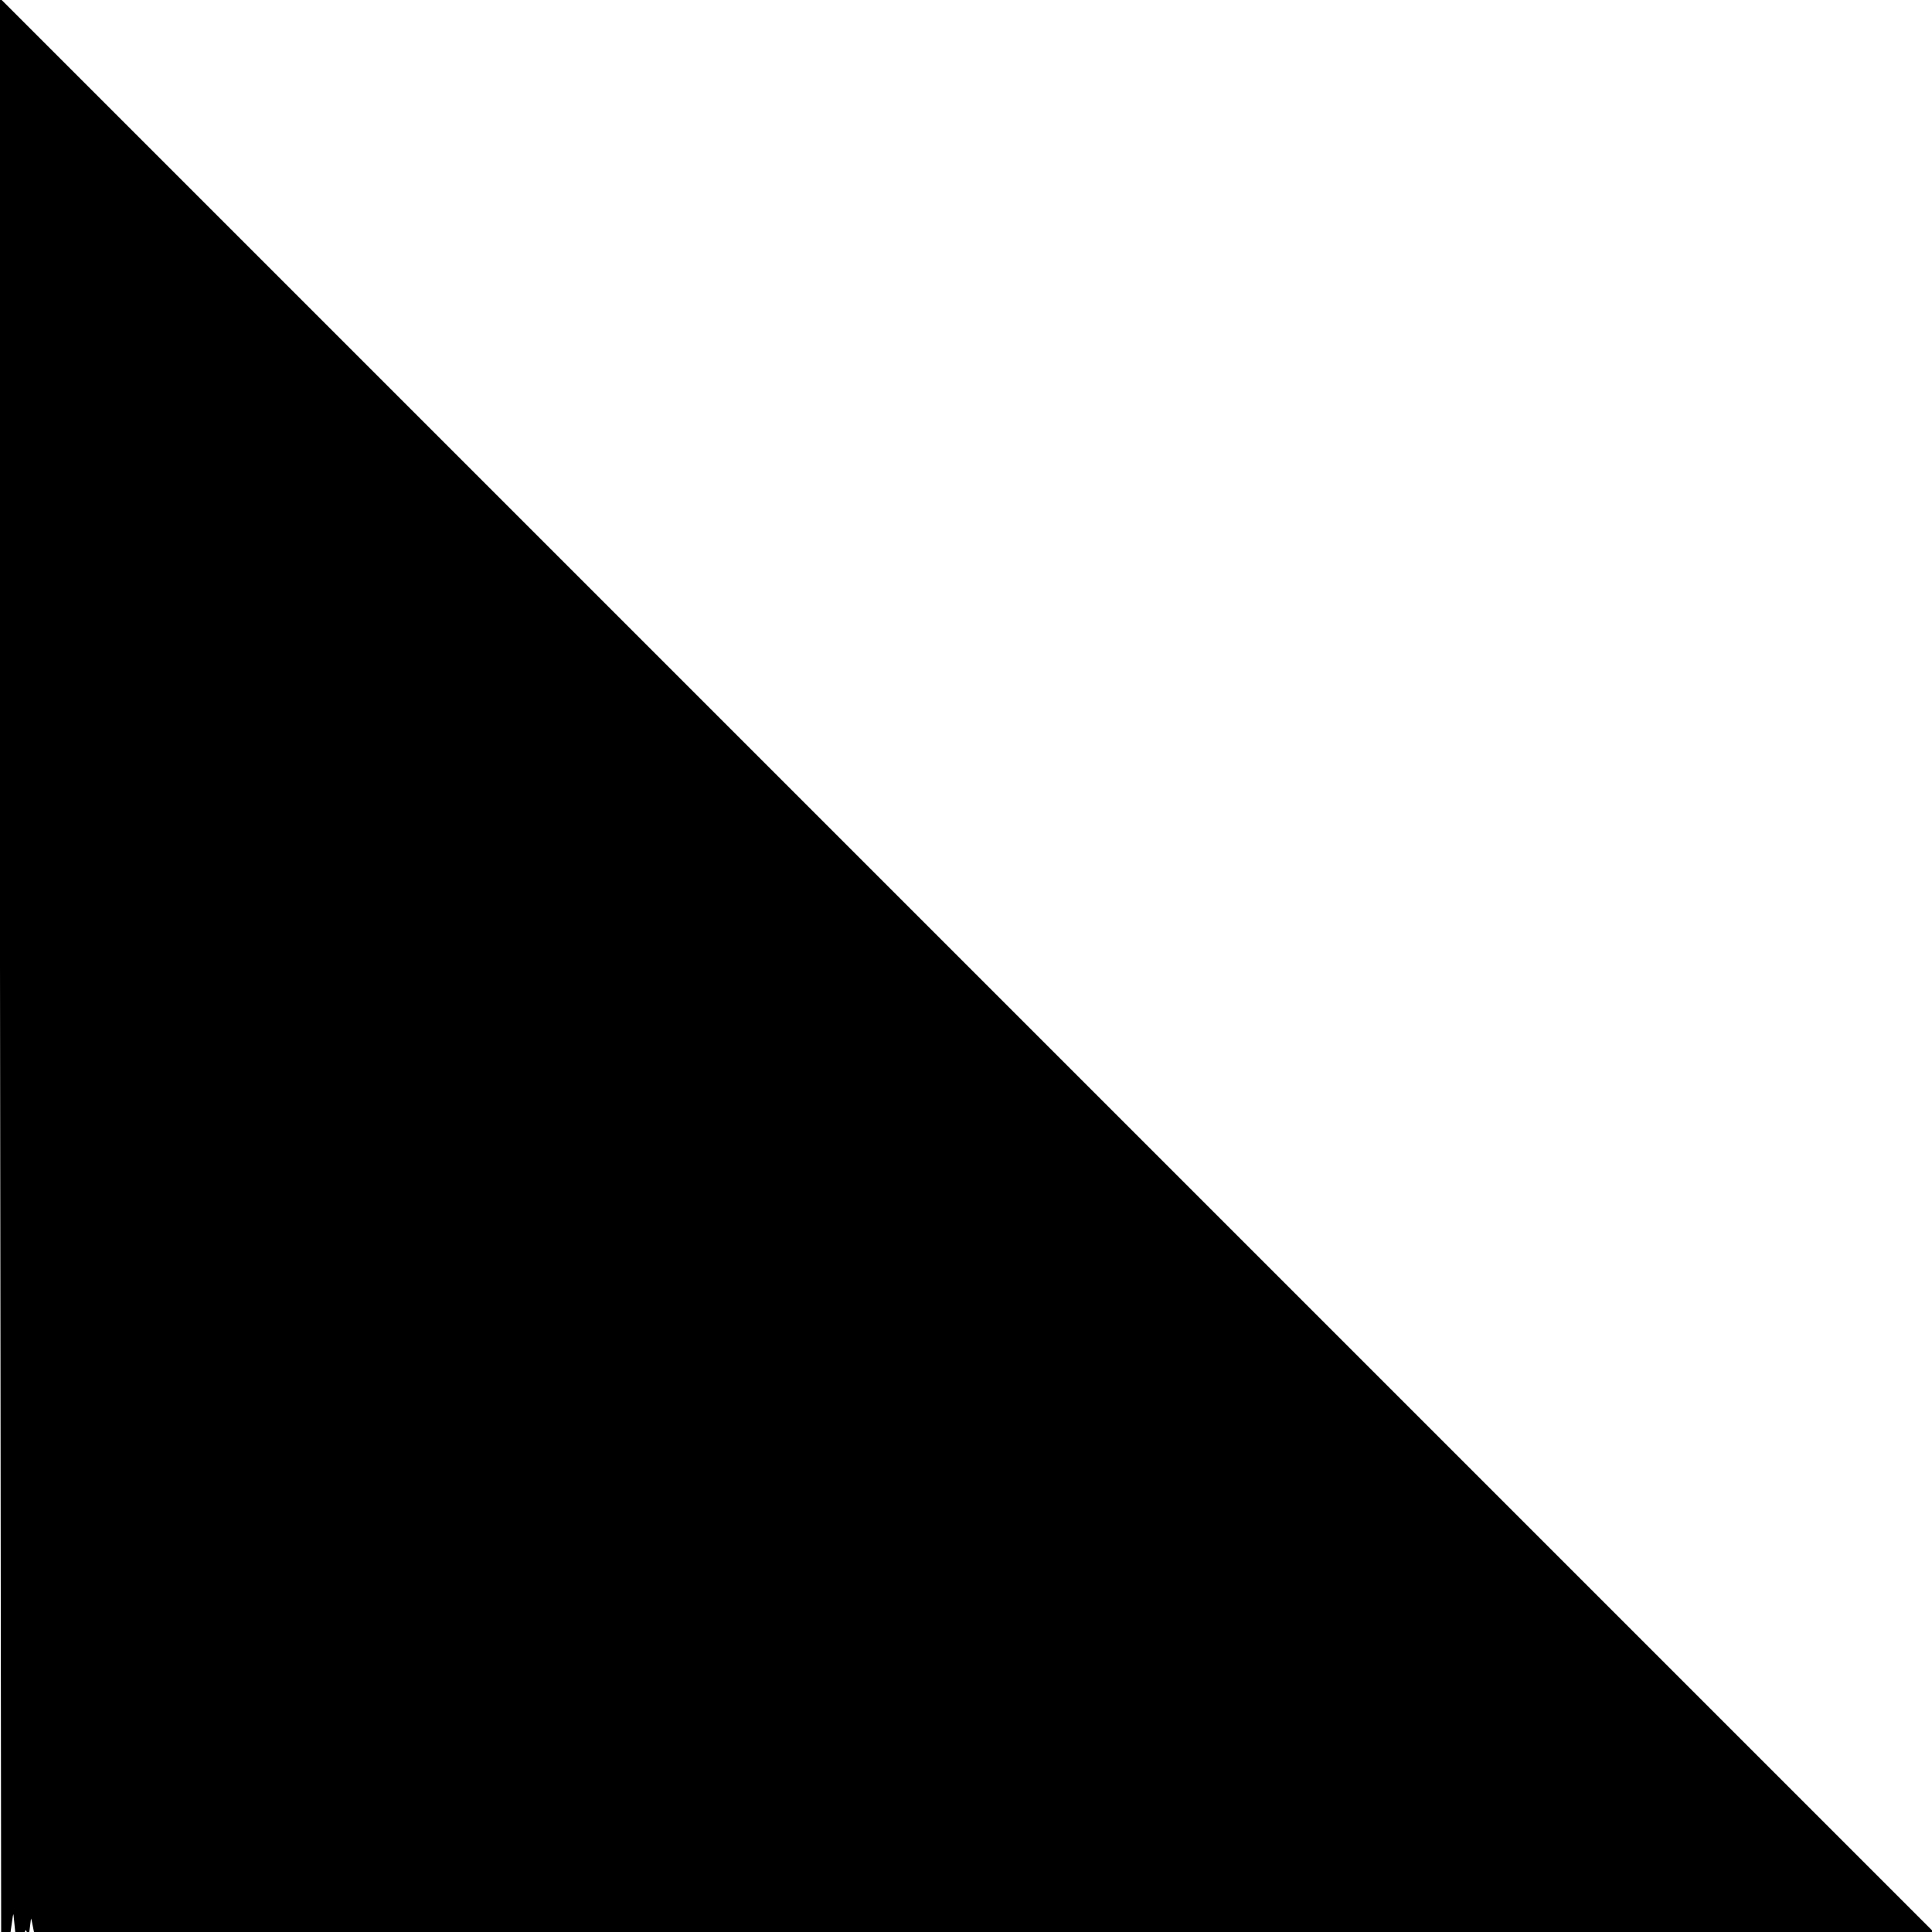 <svg width="824" height="824" viewbox = "0 0 824 824"  xmlns="http://www.w3.org/2000/svg">
 <path d = "M0 0 L1 824 L2 824 L3 824 L4 824 L5 817 L6 814 L7 824 L8 824 L9 824 L10 824 L11 822 L12 824 L13 816 L14 819 L15 824 L16 824 L17 824 L18 824 L19 824 L20 824 L21 824 L22 824 L23 824 L24 824 L25 824 L26 824 L27 824 L28 824 L29 824 L30 824 L31 824 L32 824 L33 824 L34 824 L35 824 L36 824 L37 824 L38 824 L39 824 L40 824 L41 824 L42 824 L43 824 L44 824 L45 824 L46 824 L47 824 L48 824 L49 824 L50 824 L51 824 L52 824 L53 824 L54 824 L55 824 L56 824 L57 824 L58 824 L59 824 L60 824 L61 824 L62 824 L63 824 L64 824 L65 824 L66 824 L67 824 L68 824 L69 824 L70 824 L71 824 L72 824 L73 824 L74 824 L75 824 L76 824 L77 824 L78 824 L79 824 L80 824 L81 824 L82 824 L83 824 L84 824 L85 824 L86 824 L87 824 L88 824 L89 824 L90 824 L91 824 L92 824 L93 824 L94 824 L95 824 L96 824 L97 824 L98 824 L99 824 L100 824 L101 824 L102 824 L103 824 L104 824 L105 824 L106 824 L107 824 L108 824 L109 824 L110 824 L111 824 L112 824 L113 824 L114 824 L115 824 L116 824 L117 824 L118 824 L119 824 L120 824 L121 824 L122 824 L123 824 L124 824 L125 824 L126 824 L127 824 L128 824 L129 824 L130 824 L131 824 L132 824 L133 824 L134 824 L135 824 L136 824 L137 824 L138 824 L139 824 L140 824 L141 824 L142 824 L143 824 L144 824 L145 824 L146 824 L147 824 L148 824 L149 824 L150 824 L151 824 L152 824 L153 824 L154 824 L155 824 L156 824 L157 824 L158 824 L159 824 L160 824 L161 824 L162 824 L163 824 L164 824 L165 824 L166 824 L167 824 L168 824 L169 824 L170 824 L171 824 L172 824 L173 824 L174 824 L175 824 L176 824 L177 824 L178 824 L179 824 L180 824 L181 824 L182 824 L183 824 L184 824 L185 824 L186 824 L187 824 L188 824 L189 824 L190 824 L191 824 L192 824 L193 824 L194 824 L195 824 L196 824 L197 824 L198 824 L199 824 L200 824 L201 824 L202 824 L203 824 L204 824 L205 824 L206 824 L207 824 L208 824 L209 824 L210 824 L211 824 L212 824 L213 824 L214 824 L215 824 L216 824 L217 824 L218 824 L219 824 L220 824 L221 824 L222 824 L223 824 L224 824 L225 824 L226 824 L227 824 L228 824 L229 824 L230 824 L231 824 L232 824 L233 824 L234 824 L235 824 L236 824 L237 824 L238 824 L239 824 L240 824 L241 824 L242 824 L243 824 L244 824 L245 824 L246 824 L247 824 L248 824 L249 824 L250 824 L251 824 L252 824 L253 824 L254 824 L255 824 L256 824 L257 824 L258 824 L259 824 L260 824 L261 824 L262 824 L263 824 L264 824 L265 824 L266 824 L267 824 L268 824 L269 824 L270 824 L271 824 L272 824 L273 824 L274 824 L275 824 L276 824 L277 824 L278 824 L279 824 L280 824 L281 824 L282 824 L283 824 L284 824 L285 824 L286 824 L287 824 L288 824 L289 824 L290 824 L291 824 L292 824 L293 824 L294 824 L295 824 L296 824 L297 824 L298 824 L299 824 L300 824 L301 824 L302 824 L303 824 L304 824 L305 824 L306 824 L307 824 L308 824 L309 824 L310 824 L311 824 L312 824 L313 824 L314 824 L315 824 L316 824 L317 824 L318 824 L319 824 L320 824 L321 824 L322 824 L323 824 L324 824 L325 824 L326 824 L327 824 L328 824 L329 824 L330 824 L331 824 L332 824 L333 824 L334 824 L335 824 L336 824 L337 824 L338 824 L339 824 L340 824 L341 824 L342 824 L343 824 L344 824 L345 824 L346 824 L347 824 L348 824 L349 824 L350 824 L351 824 L352 824 L353 824 L354 824 L355 824 L356 824 L357 824 L358 824 L359 824 L360 824 L361 824 L362 824 L363 824 L364 824 L365 824 L366 824 L367 824 L368 824 L369 824 L370 824 L371 824 L372 824 L373 824 L374 824 L375 824 L376 824 L377 824 L378 824 L379 824 L380 824 L381 824 L382 824 L383 824 L384 824 L385 824 L386 824 L387 824 L388 824 L389 824 L390 824 L391 824 L392 824 L393 824 L394 824 L395 824 L396 824 L397 824 L398 824 L399 824 L400 824 L401 824 L402 824 L403 824 L404 824 L405 824 L406 824 L407 824 L408 824 L409 824 L410 824 L411 824 L412 824 L413 824 L414 824 L415 824 L416 824 L417 824 L418 824 L419 824 L420 824 L421 824 L422 824 L423 824 L424 824 L425 824 L426 824 L427 824 L428 824 L429 824 L430 824 L431 824 L432 824 L433 824 L434 824 L435 824 L436 824 L437 824 L438 824 L439 824 L440 824 L441 824 L442 824 L443 824 L444 824 L445 824 L446 824 L447 824 L448 824 L449 824 L450 824 L451 824 L452 824 L453 824 L454 824 L455 824 L456 824 L457 824 L458 824 L459 824 L460 824 L461 824 L462 824 L463 824 L464 824 L465 824 L466 824 L467 824 L468 824 L469 824 L470 824 L471 824 L472 824 L473 824 L474 824 L475 824 L476 824 L477 824 L478 824 L479 824 L480 824 L481 824 L482 824 L483 824 L484 824 L485 824 L486 824 L487 824 L488 824 L489 824 L490 824 L491 824 L492 824 L493 824 L494 824 L495 824 L496 824 L497 824 L498 824 L499 824 L500 824 L501 824 L502 824 L503 824 L504 824 L505 824 L506 824 L507 824 L508 824 L509 824 L510 824 L511 824 L512 824 L513 824 L514 824 L515 824 L516 824 L517 824 L518 824 L519 824 L520 824 L521 824 L522 824 L523 824 L524 824 L525 824 L526 824 L527 824 L528 824 L529 824 L530 824 L531 824 L532 824 L533 824 L534 824 L535 824 L536 824 L537 824 L538 824 L539 824 L540 824 L541 824 L542 824 L543 824 L544 824 L545 824 L546 824 L547 824 L548 824 L549 824 L550 824 L551 824 L552 824 L553 824 L554 824 L555 824 L556 824 L557 824 L558 824 L559 824 L560 824 L561 824 L562 824 L563 824 L564 824 L565 824 L566 824 L567 824 L568 824 L569 824 L570 824 L571 824 L572 824 L573 824 L574 824 L575 824 L576 824 L577 824 L578 824 L579 824 L580 824 L581 824 L582 824 L583 824 L584 824 L585 824 L586 824 L587 824 L588 824 L589 824 L590 824 L591 824 L592 824 L593 824 L594 824 L595 824 L596 824 L597 824 L598 824 L599 824 L600 824 L601 824 L602 824 L603 824 L604 824 L605 824 L606 824 L607 824 L608 824 L609 824 L610 824 L611 824 L612 824 L613 824 L614 824 L615 824 L616 824 L617 824 L618 824 L619 824 L620 824 L621 824 L622 824 L623 824 L624 824 L625 824 L626 824 L627 824 L628 824 L629 824 L630 824 L631 824 L632 824 L633 824 L634 824 L635 824 L636 824 L637 824 L638 824 L639 824 L640 824 L641 824 L642 824 L643 824 L644 824 L645 824 L646 824 L647 824 L648 824 L649 824 L650 824 L651 824 L652 824 L653 824 L654 824 L655 824 L656 824 L657 824 L658 824 L659 824 L660 824 L661 824 L662 824 L663 824 L664 824 L665 824 L666 824 L667 824 L668 824 L669 824 L670 824 L671 824 L672 824 L673 824 L674 824 L675 824 L676 824 L677 824 L678 824 L679 824 L680 824 L681 824 L682 824 L683 824 L684 824 L685 824 L686 824 L687 824 L688 824 L689 824 L690 824 L691 824 L692 824 L693 824 L694 824 L695 824 L696 824 L697 824 L698 824 L699 824 L700 824 L701 824 L702 824 L703 824 L704 824 L705 824 L706 824 L707 824 L708 824 L709 824 L710 824 L711 824 L712 824 L713 824 L714 824 L715 824 L716 824 L717 824 L718 824 L719 824 L720 824 L721 824 L722 824 L723 824 L724 824 L725 824 L726 824 L727 824 L728 824 L729 824 L730 824 L731 824 L732 824 L733 824 L734 824 L735 824 L736 824 L737 824 L738 824 L739 824 L740 824 L741 824 L742 824 L743 824 L744 824 L745 824 L746 824 L747 824 L748 824 L749 824 L750 824 L751 824 L752 824 L753 824 L754 824 L755 824 L756 824 L757 824 L758 824 L759 824 L760 824 L761 824 L762 824 L763 824 L764 824 L765 824 L766 824 L767 824 L768 824 L769 824 L770 824 L771 824 L772 824 L773 824 L774 824 L775 824 L776 824 L777 824 L778 824 L779 824 L780 824 L781 824 L782 824 L783 824 L784 824 L785 824 L786 824 L787 824 L788 824 L789 824 L790 824 L791 824 L792 824 L793 824 L794 824 L795 824 L796 824 L797 824 L798 824 L799 824 L800 824 L801 824 L802 824 L803 824 L804 824 L805 824 L806 824 L807 824 L808 824 L809 824 L810 824 L811 824 L812 824 L813 824 L814 824 L815 824 L816 824 L817 824 L818 824 L819 824 L820 824 L821 824 L822 824 L823 824 L824 824 L825 824 L826 824 L827 824 L828 824 L829 824 L830 824 L831 824 L832 824 L833 824 L834 824 L835 824 L836 824 L837 824 L838 824 L839 824 L840 824 L841 824 L842 824 L843 824 L844 824 L845 824 L846 824 L847 824 L848 824 L849 824 L850 824 L851 824 L852 824 L853 824 L854 824 L855 824 L856 824 L857 824 L858 824 L859 824 L860 824 L861 824 L862 824 L863 824 L864 824 L865 824 L866 824 L867 824 L868 824 L869 824 L870 824 L871 824 L872 824 L873 824 L874 824 L875 824 L876 824 L877 824 L878 824 L879 824 L880 824 L881 824 L882 824 L883 824 L884 824 L885 824 L886 824 L887 824 L888 824 L889 824 L890 824 L891 824 L892 824 L893 824 L894 824 L895 824 L896 824 L897 824 L898 824 L899 824 L900 824 L901 824 L902 824 L903 824 L904 824 L905 824 L906 824 L907 824 L908 824 L909 824 L910 824 L911 824 L912 824 L913 824 L914 824 L915 824 L916 824 L917 824 L918 824 L919 824 L920 824 L921 824 L922 824 L923 824 L924 824 L925 824 L926 824 L927 824 L928 824 L929 824 L930 824 L931 824 L932 824 L933 824 L934 824 L935 824 L936 824 L937 824 L938 824 L939 824 L940 824 L941 824 L942 824 L943 824 L944 824 L945 824 L946 824 L947 824 L948 824 L949 824 L950 824 L951 824 L952 824 L953 824 L954 824 L955 824 L956 824 L957 824 L958 824 L959 824 L960 824 L961 824 L962 824 L963 824 L964 824 L965 824 L966 824 L967 824 L968 824 L969 824 L970 824 L971 824 L972 824 L973 824 L974 824 L975 824 L976 824 L977 824 L978 824 L979 824 L980 824 L981 824 L982 824 L983 824 L984 824 L985 824 L986 824 L987 824 L988 824 L989 824 L990 824 L991 824 L992 824 L993 824 L994 824 L995 824 L996 824 L997 824 L998 824 L999 824 L1000 824 L1001 824 L1002 824 L1003 824 L1004 824 L1005 824 L1006 824 L1007 824 L1008 824 L1009 824 L1010 824 L1011 824 L1012 824 L1013 824 L1014 824 L1015 824 L1016 824 L1017 824 L1018 824 L1019 824 L1020 824 L1021 824 L1022 824 L1023 824 L824 824  Z" stroke = "#000000" stroke-width = "1" fill = "#000000" />
</svg>